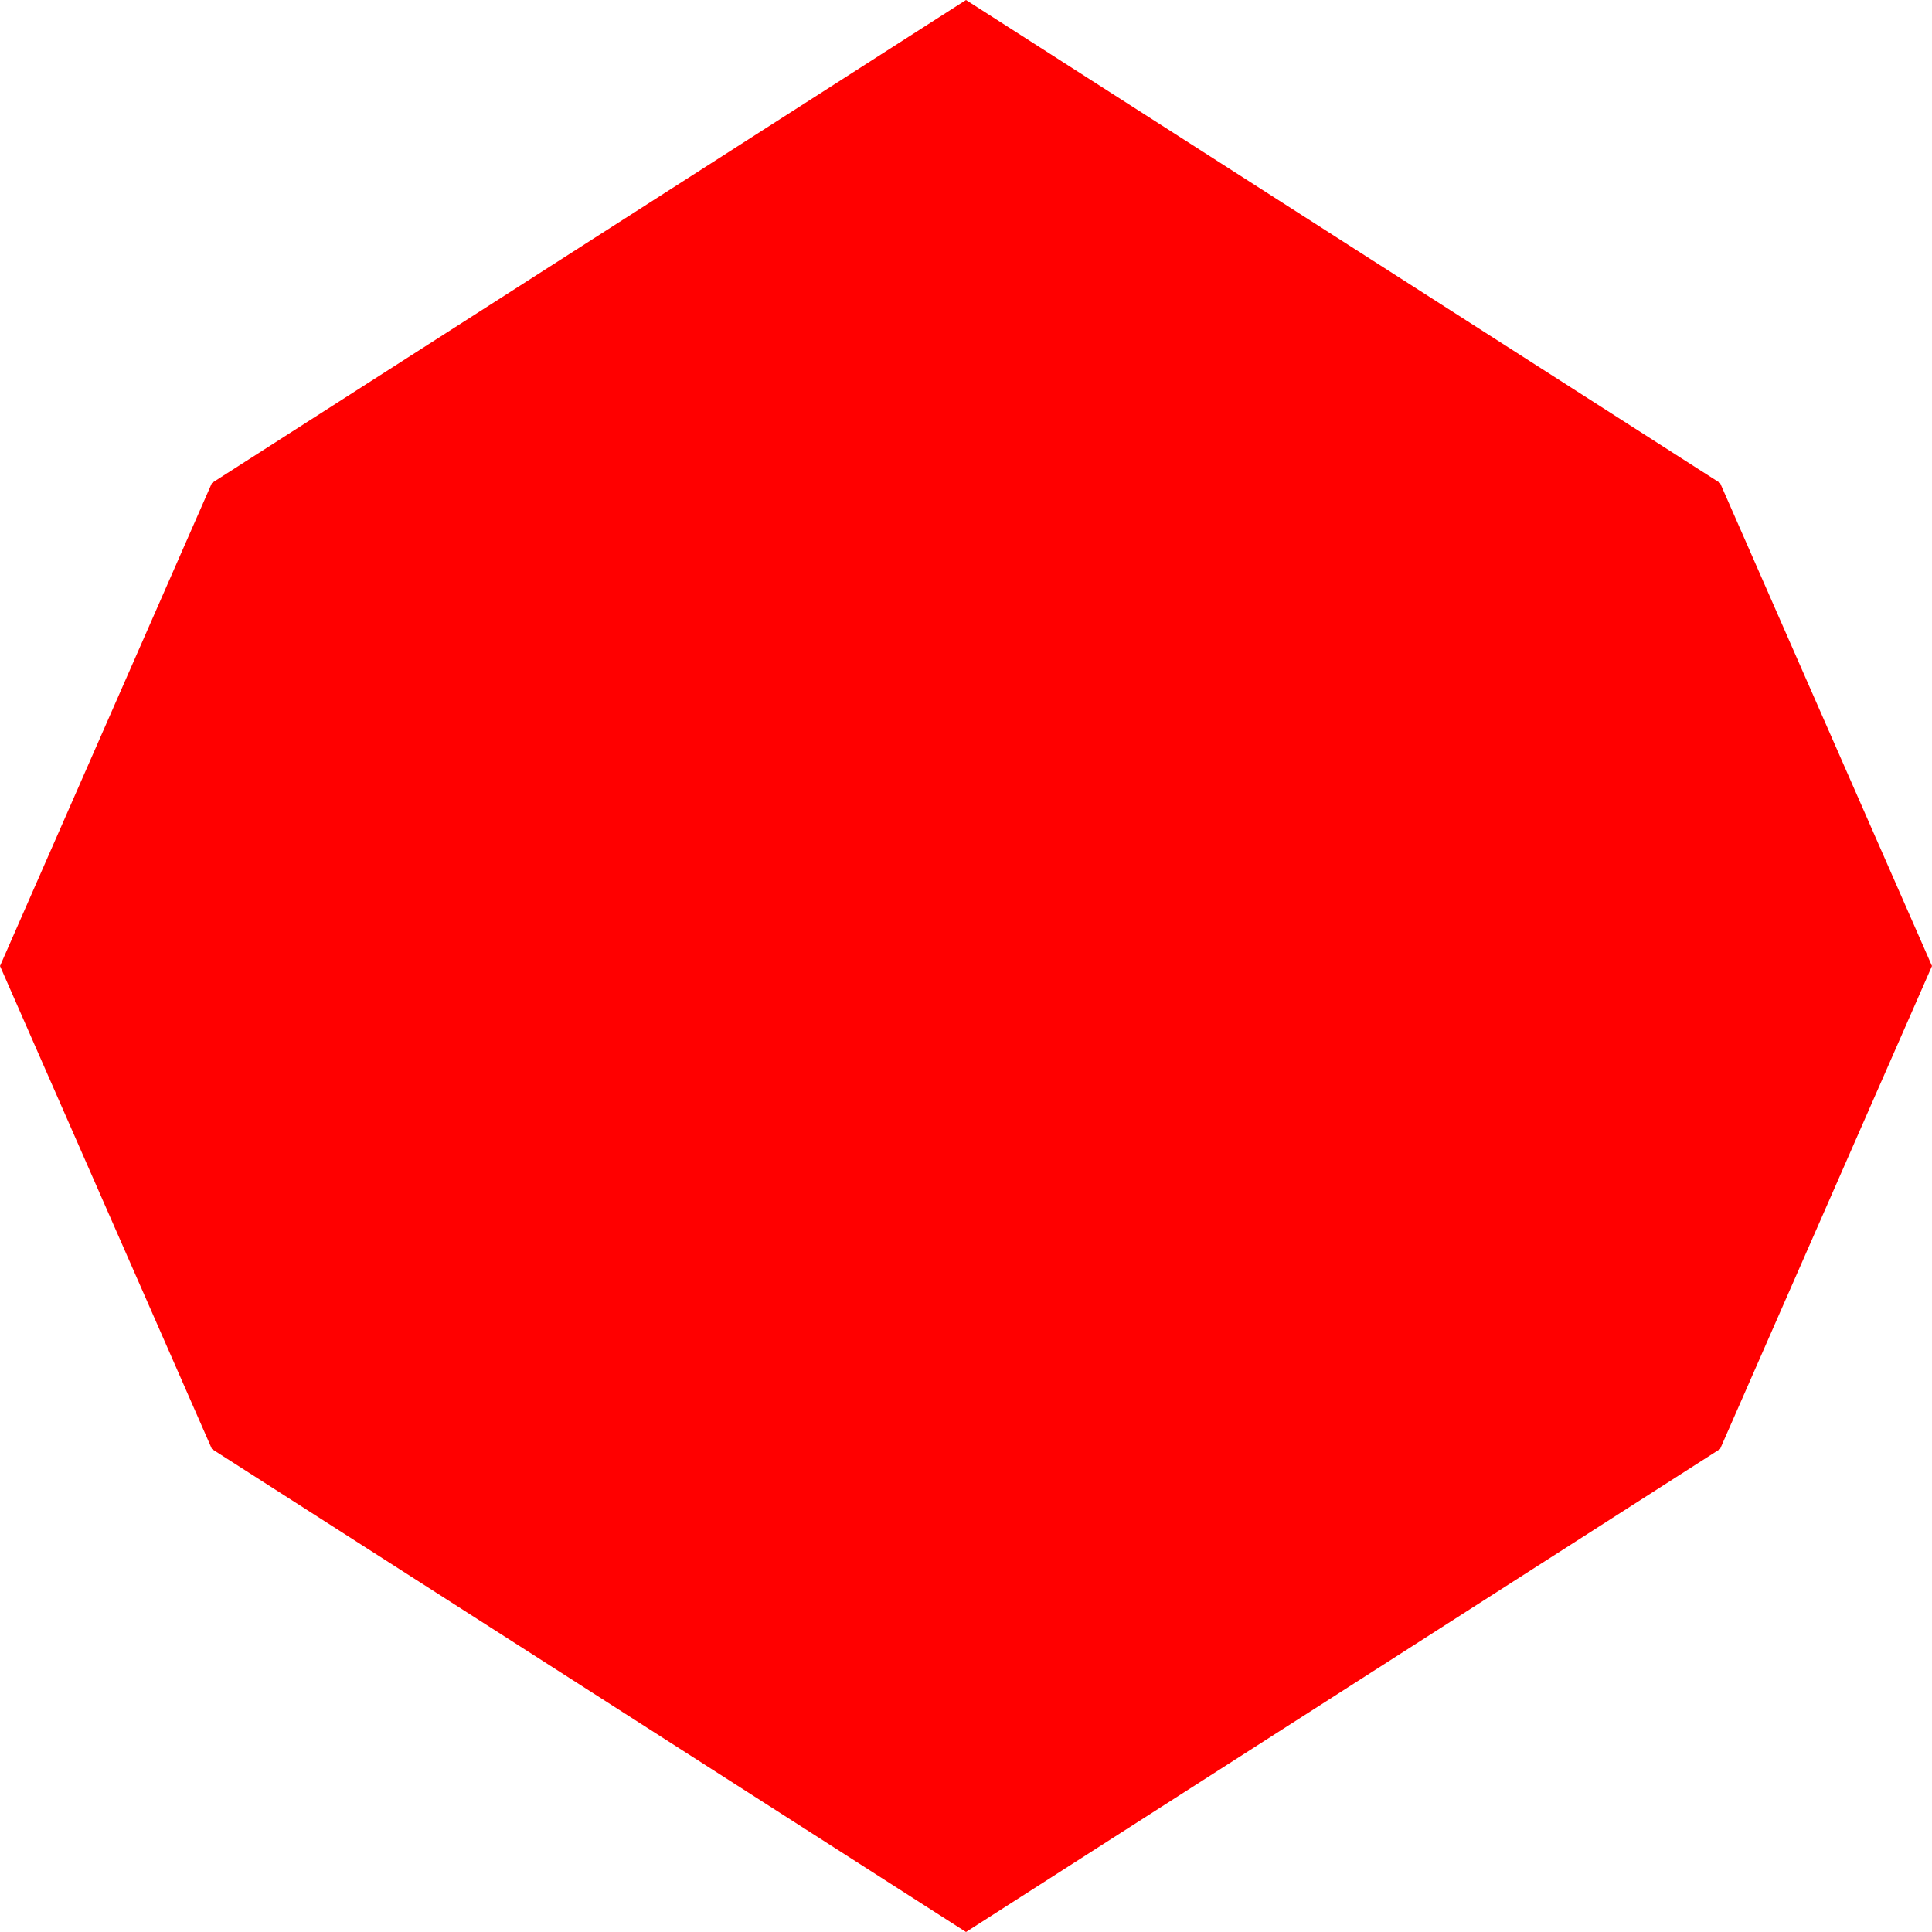 <?xml version="1.0" encoding="UTF-8"?>
<svg width="32" height="32" viewBox="0 0 32 32" fill="none" xmlns="http://www.w3.org/2000/svg">
  <path d="M16 32L28.49 24L32 16L28.49 8L16 0L3.51 8L0 16L3.51 24L16 32Z" fill="#FF0000"/>
</svg>
